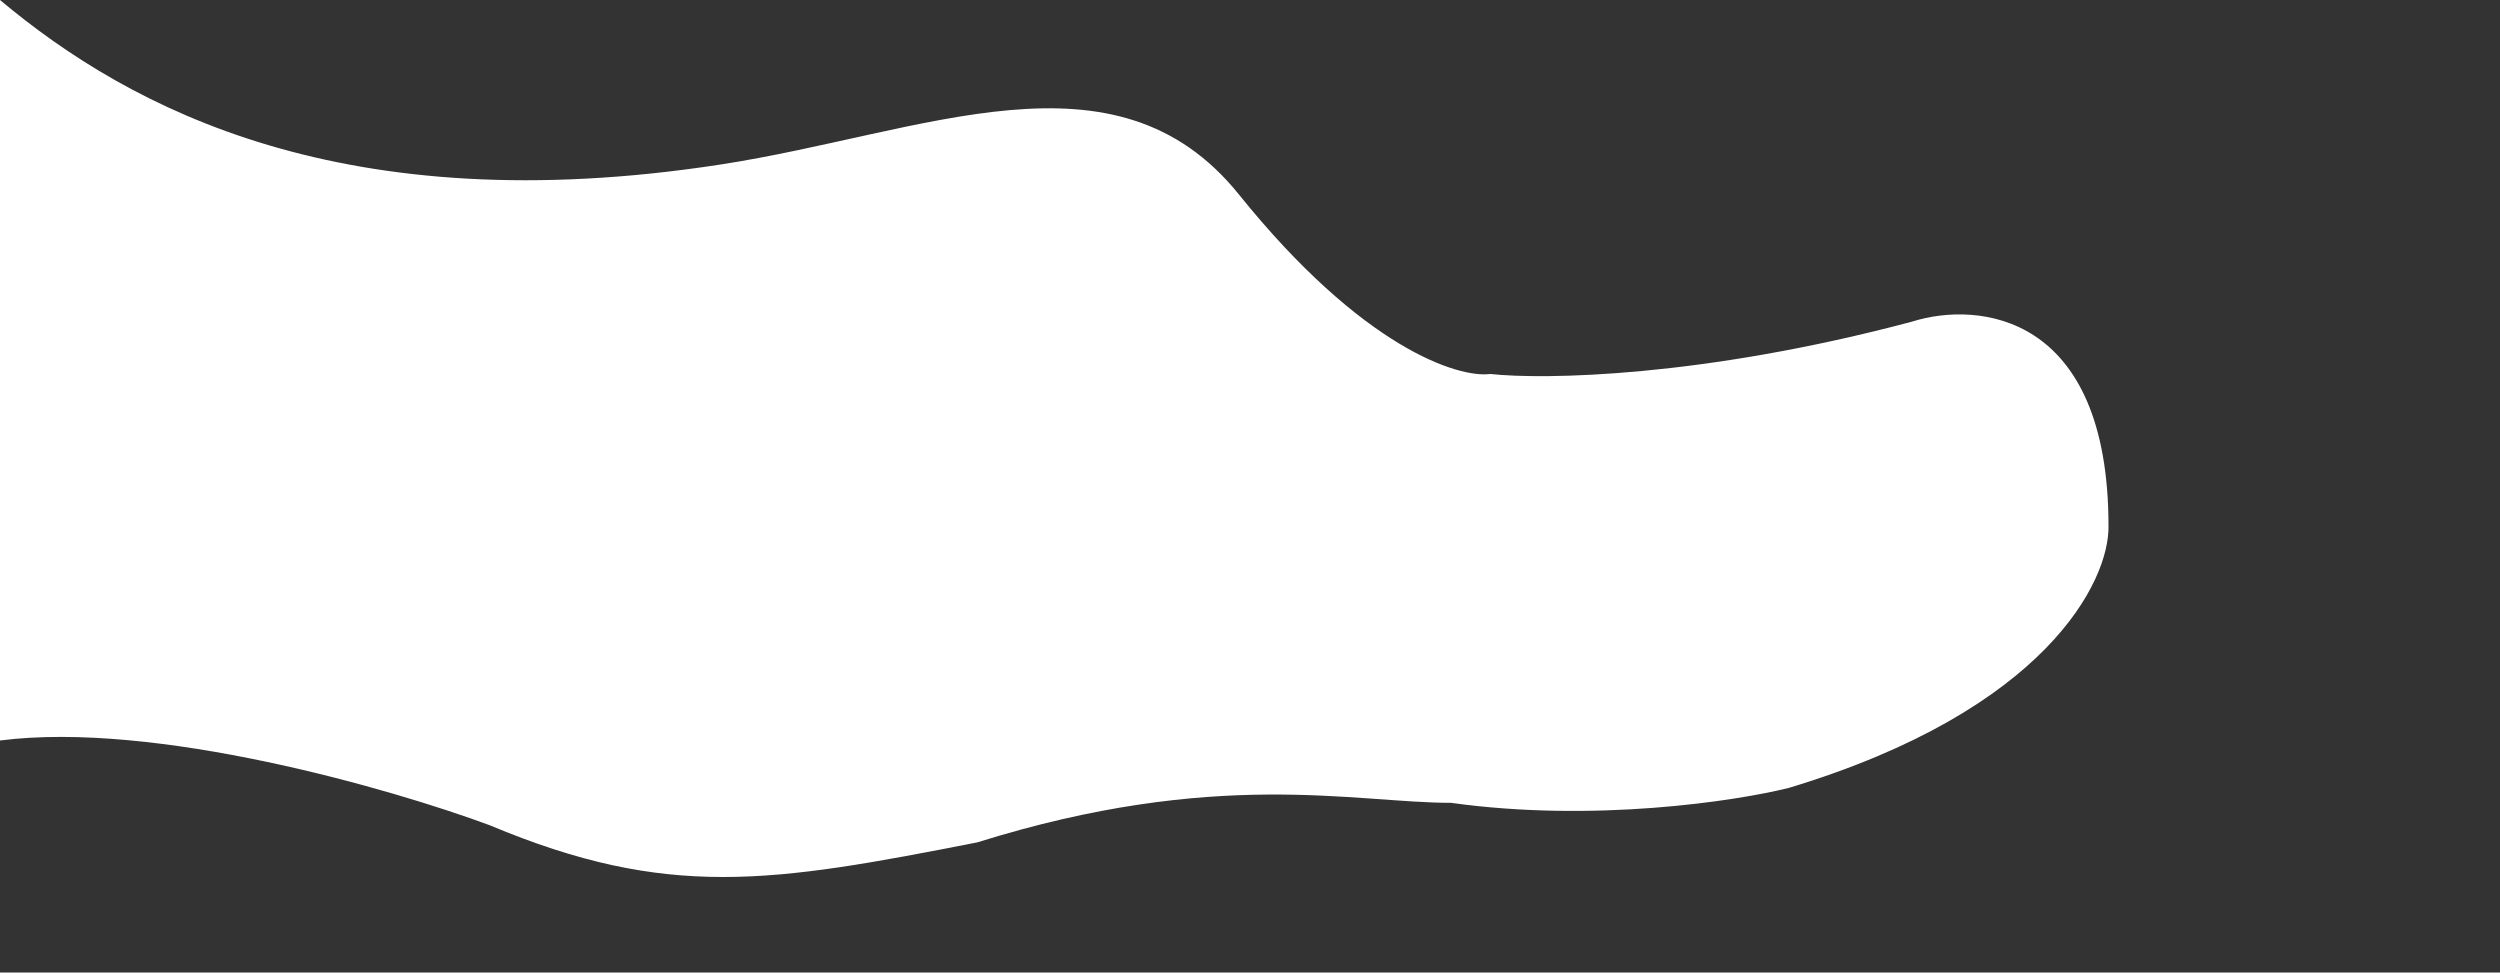 <svg width="1622" height="631" viewBox="0 0 1622 631" fill="none" xmlns="http://www.w3.org/2000/svg">
<rect x="0" y="0" width="1622" height="631" fill="#333333" stroke="none"/>
<path d="M467.327 106.764C223.5 144.302 84.969 71.176 0 0V480.436C100.603 467.495 253.773 511.71 317.782 535.435C433.5 583.964 500.647 572.709 634 546.545C789.147 498.016 878.575 520.877 941.452 520.877C1033.9 533.818 1126.12 519.798 1160.67 511.171C1327.89 460.701 1368.56 376.908 1367.99 341.32C1367.99 202.851 1283.03 195.194 1240.54 208.674C1104.59 244.909 1001.5 246.419 966.942 242.644C945.984 245.34 884.013 225.821 803.803 126.175C723.592 26.529 600 86.338 467.327 106.764Z" fill="white"/>
</svg>
